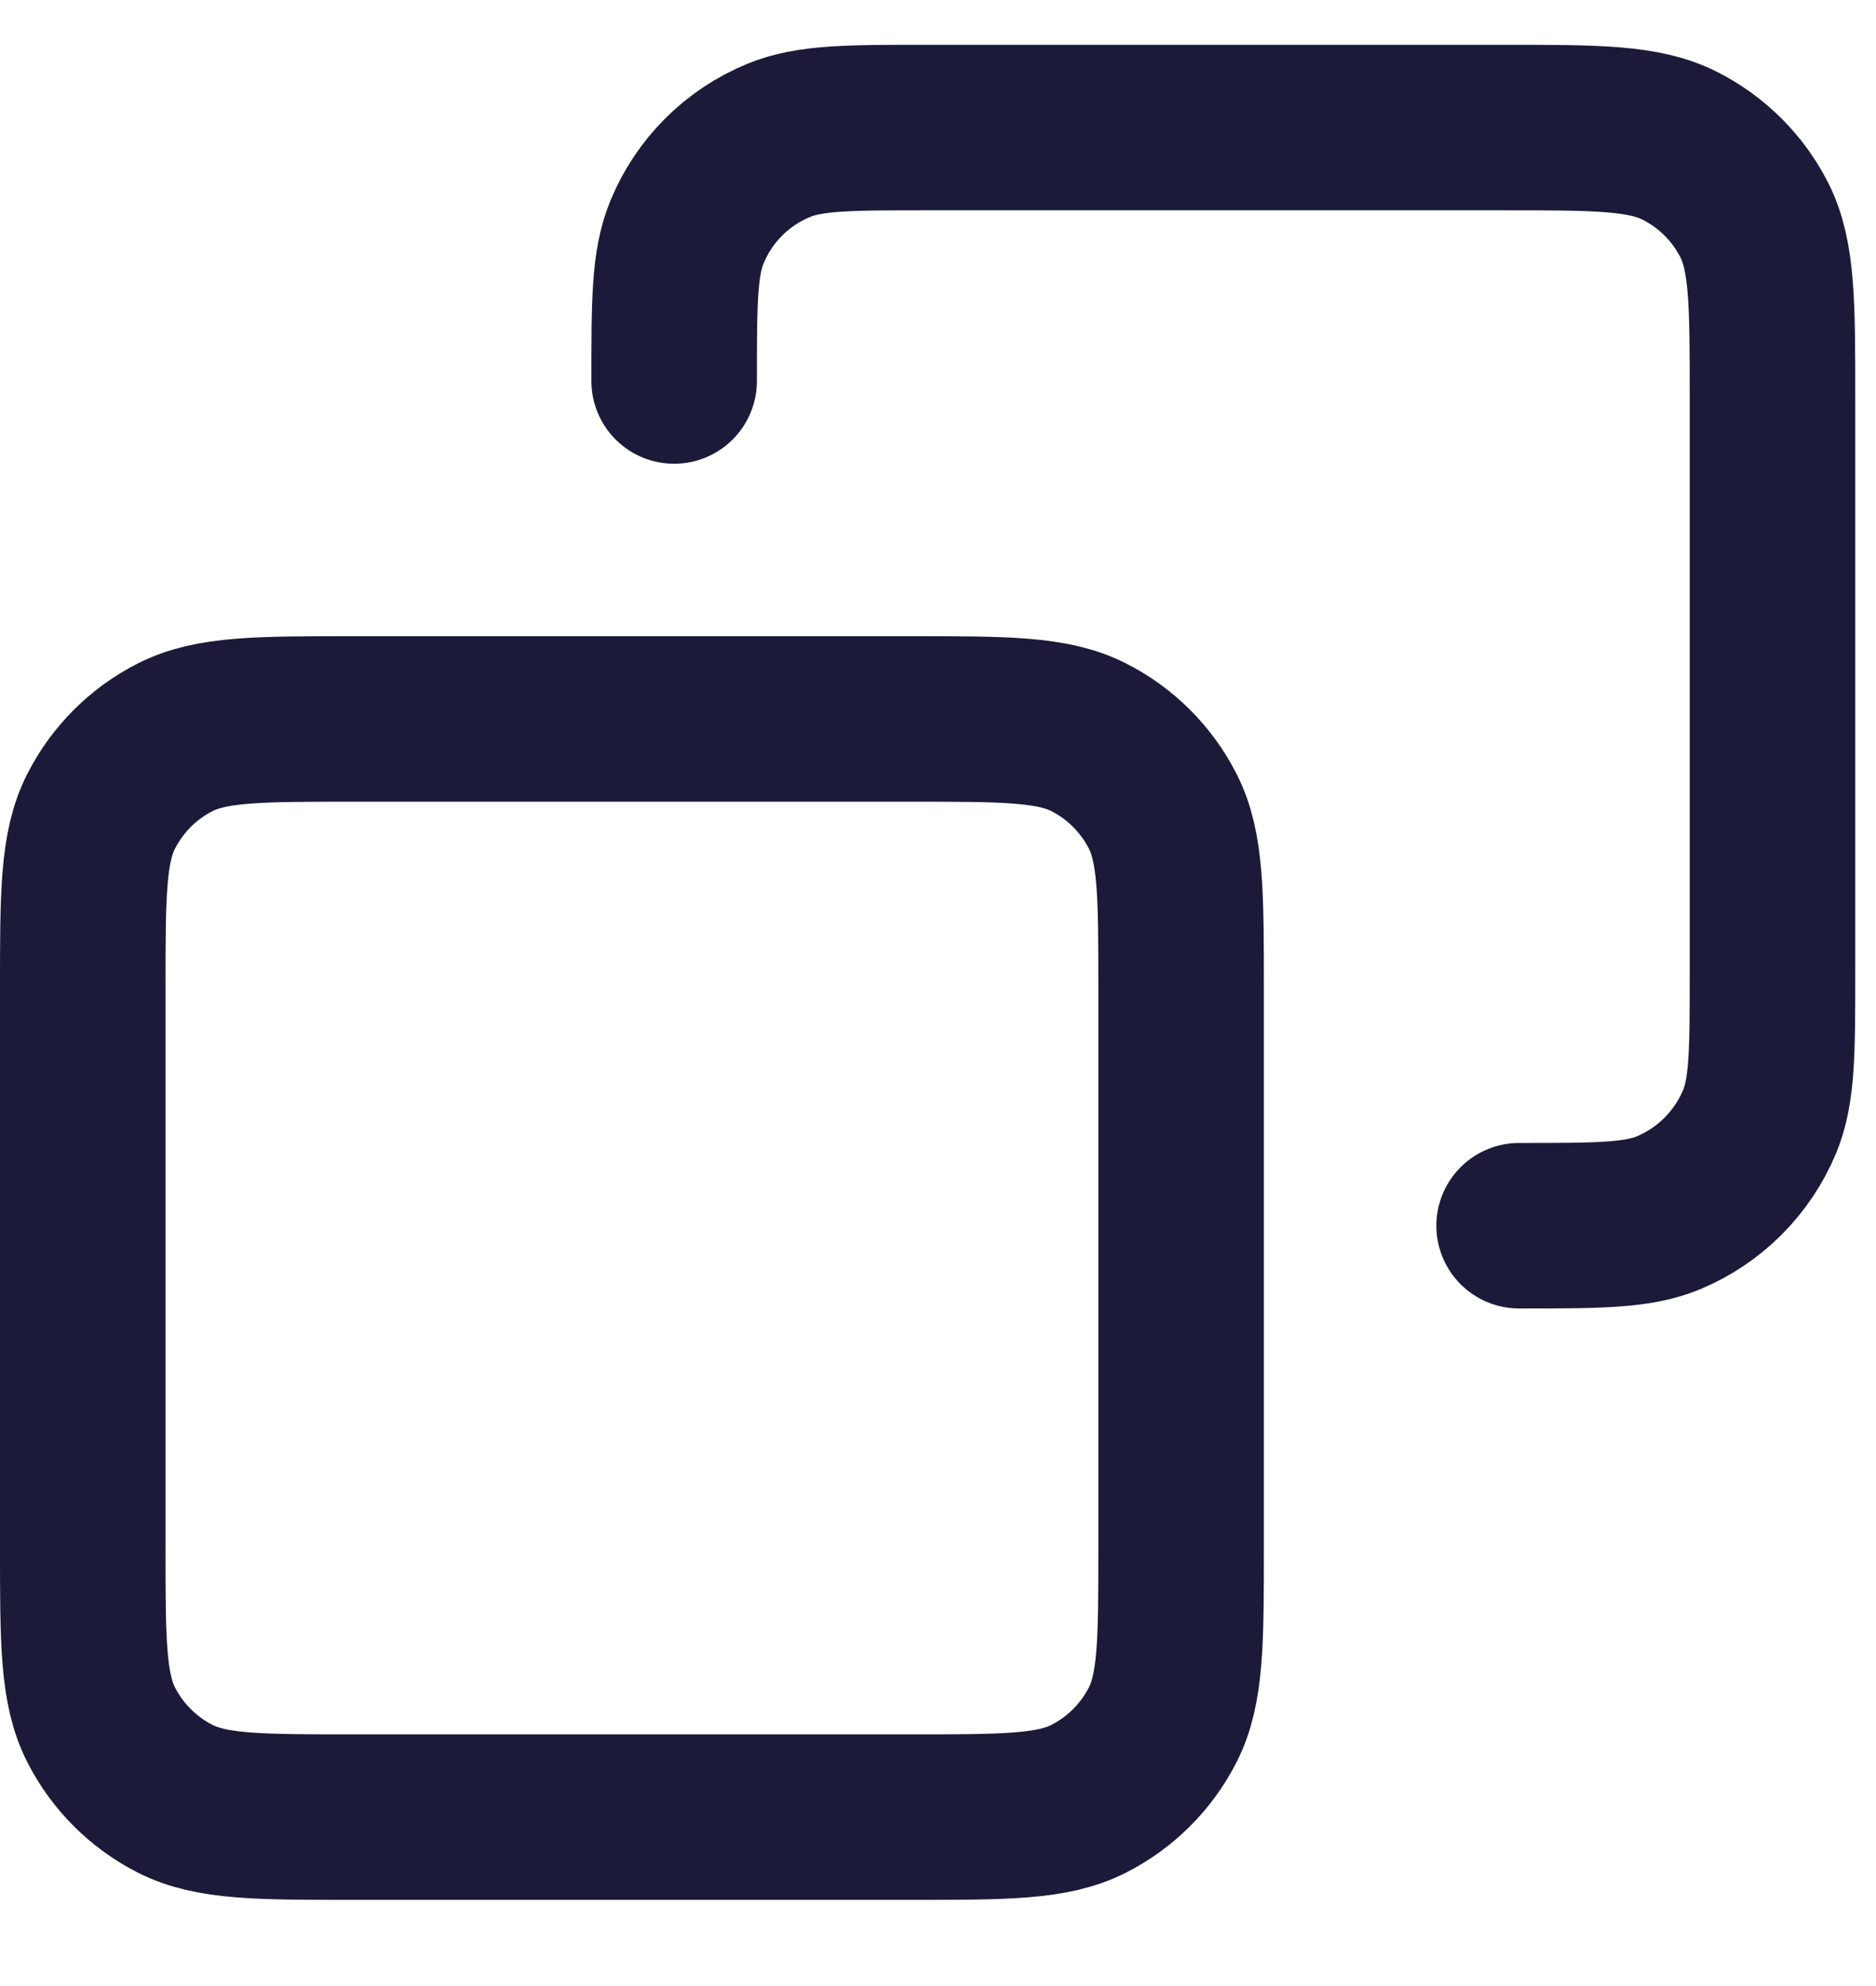 <svg width="17" height="18" viewBox="0 0 17 18" fill="none" xmlns="http://www.w3.org/2000/svg">
<path d="M13.766 11.109C14.479 11.109 14.836 11.109 15.117 10.993C15.492 10.837 15.79 10.539 15.946 10.164C16.062 9.883 16.062 9.526 16.062 8.812V3.606C16.062 2.749 16.062 2.32 15.896 1.992C15.749 1.704 15.514 1.47 15.226 1.323C14.899 1.156 14.47 1.156 13.613 1.156H8.406C7.693 1.156 7.336 1.156 7.055 1.273C6.679 1.428 6.381 1.726 6.226 2.102C6.109 2.383 6.109 2.74 6.109 3.453M8.253 16.469H3.2C2.342 16.469 1.914 16.469 1.586 16.302C1.298 16.155 1.064 15.921 0.917 15.633C0.75 15.305 0.75 14.876 0.75 14.019V8.966C0.75 8.108 0.75 7.679 0.917 7.352C1.064 7.064 1.298 6.829 1.586 6.683C1.914 6.516 2.342 6.516 3.2 6.516H8.253C9.111 6.516 9.54 6.516 9.867 6.683C10.155 6.829 10.389 7.064 10.536 7.352C10.703 7.679 10.703 8.108 10.703 8.966V14.019C10.703 14.876 10.703 15.305 10.536 15.633C10.389 15.921 10.155 16.155 9.867 16.302C9.54 16.469 9.111 16.469 8.253 16.469Z" stroke="#1B1A39" stroke-width="1.5" stroke-linecap="round" stroke-linejoin="round"/>
</svg>
